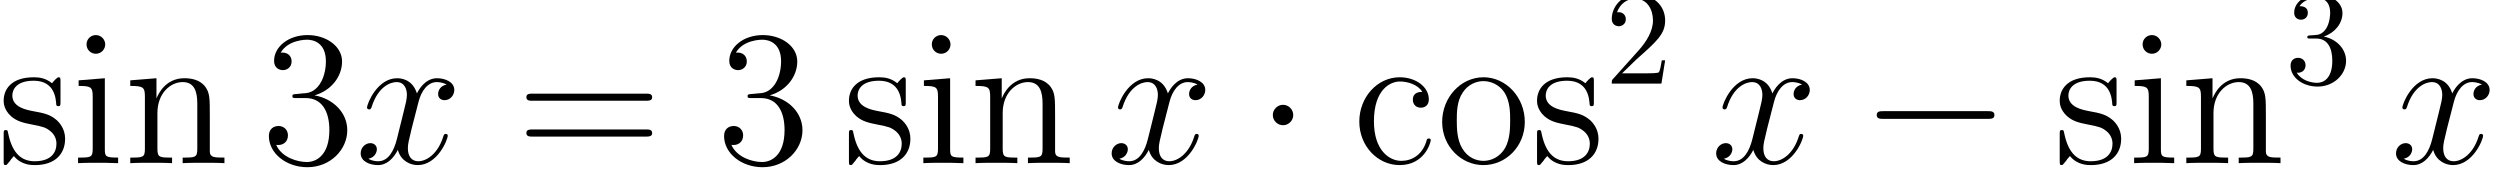 <?xml version='1.0' encoding='ISO-8859-1'?>
<!DOCTYPE svg PUBLIC "-//W3C//DTD SVG 1.1//EN" "http://www.w3.org/Graphics/SVG/1.1/DTD/svg11.dtd">
<!-- This file was generated by dvisvgm 1.2.2 (x86_64-unknown-linux-gnu) -->
<!-- Thu Mar  9 08:02:11 2017 -->
<svg height='15.299pt' version='1.1' viewBox='0 0 210.44 15.299' width='210.44pt' xmlns='http://www.w3.org/2000/svg' xmlns:xlink='http://www.w3.org/1999/xlink'>
<defs>
<path d='M2.65 -5.17C2.405 -5.155 2.347 -5.141 2.347 -5.011C2.347 -4.867 2.419 -4.867 2.678 -4.867H3.341C4.565 -4.867 5.112 -3.859 5.112 -2.477C5.112 -0.59 4.133 -0.086 3.427 -0.086C2.736 -0.086 1.555 -0.418 1.138 -1.368C1.598 -1.296 2.016 -1.555 2.016 -2.074C2.016 -2.491 1.714 -2.779 1.31 -2.779C0.965 -2.779 0.59 -2.578 0.59 -2.03C0.59 -0.749 1.872 0.302 3.47 0.302C5.184 0.302 6.451 -1.008 6.451 -2.462C6.451 -3.787 5.386 -4.824 4.003 -5.069C5.256 -5.429 6.062 -6.48 6.062 -7.603C6.062 -8.741 4.882 -9.576 3.485 -9.576C2.045 -9.576 0.979 -8.698 0.979 -7.646C0.979 -7.07 1.426 -6.955 1.642 -6.955C1.944 -6.955 2.29 -7.171 2.29 -7.603C2.29 -8.064 1.944 -8.266 1.627 -8.266C1.541 -8.266 1.512 -8.266 1.469 -8.251C2.016 -9.23 3.37 -9.23 3.442 -9.23C3.917 -9.23 4.853 -9.014 4.853 -7.603C4.853 -7.33 4.81 -6.523 4.392 -5.904C3.96 -5.27 3.47 -5.227 3.082 -5.213L2.65 -5.17Z' id='g0-51'/>
<path d='M9.72 -4.666C9.922 -4.666 10.181 -4.666 10.181 -4.925C10.181 -5.198 9.936 -5.198 9.72 -5.198H1.238C1.037 -5.198 0.778 -5.198 0.778 -4.939C0.778 -4.666 1.022 -4.666 1.238 -4.666H9.72ZM9.72 -1.987C9.922 -1.987 10.181 -1.987 10.181 -2.246C10.181 -2.52 9.936 -2.52 9.72 -2.52H1.238C1.037 -2.52 0.778 -2.52 0.778 -2.261C0.778 -1.987 1.022 -1.987 1.238 -1.987H9.72Z' id='g0-61'/>
<path d='M5.213 -5.328C5.04 -5.328 4.507 -5.328 4.507 -4.738C4.507 -4.392 4.752 -4.147 5.098 -4.147C5.429 -4.147 5.702 -4.349 5.702 -4.766C5.702 -5.731 4.694 -6.422 3.528 -6.422C1.843 -6.422 0.504 -4.925 0.504 -3.11C0.504 -1.267 1.886 0.144 3.514 0.144C5.414 0.144 5.846 -1.584 5.846 -1.714S5.746 -1.843 5.702 -1.843C5.573 -1.843 5.558 -1.8 5.515 -1.627C5.198 -0.605 4.421 -0.173 3.643 -0.173C2.765 -0.173 1.598 -0.936 1.598 -3.125C1.598 -5.515 2.822 -6.106 3.542 -6.106C4.09 -6.106 4.882 -5.89 5.213 -5.328Z' id='g0-99'/>
<path d='M2.506 -8.87C2.506 -9.245 2.203 -9.576 1.8 -9.576C1.426 -9.576 1.109 -9.274 1.109 -8.885C1.109 -8.453 1.454 -8.179 1.8 -8.179C2.246 -8.179 2.506 -8.554 2.506 -8.87ZM0.518 -6.192V-5.774C1.44 -5.774 1.57 -5.688 1.57 -4.982V-1.066C1.57 -0.418 1.411 -0.418 0.475 -0.418V0C0.878 -0.029 1.57 -0.029 1.987 -0.029C2.146 -0.029 2.981 -0.029 3.47 0V-0.418C2.534 -0.418 2.477 -0.49 2.477 -1.051V-6.35L0.518 -6.192Z' id='g0-105'/>
<path d='M6.408 -3.499C6.408 -4.838 6.408 -5.242 6.077 -5.702C5.659 -6.264 4.982 -6.35 4.493 -6.35C3.096 -6.35 2.549 -5.155 2.434 -4.867H2.419V-6.35L0.461 -6.192V-5.774C1.44 -5.774 1.555 -5.674 1.555 -4.968V-1.066C1.555 -0.418 1.397 -0.418 0.461 -0.418V0C0.835 -0.029 1.613 -0.029 2.016 -0.029C2.434 -0.029 3.211 -0.029 3.586 0V-0.418C2.664 -0.418 2.491 -0.418 2.491 -1.066V-3.744C2.491 -5.256 3.485 -6.062 4.378 -6.062S5.472 -5.328 5.472 -4.45V-1.066C5.472 -0.418 5.314 -0.418 4.378 -0.418V0C4.752 -0.029 5.53 -0.029 5.933 -0.029C6.35 -0.029 7.128 -0.029 7.502 0V-0.418C6.782 -0.418 6.422 -0.418 6.408 -0.85V-3.499Z' id='g0-110'/>
<path d='M6.61 -3.082C6.61 -4.939 5.198 -6.422 3.528 -6.422C1.8 -6.422 0.432 -4.896 0.432 -3.082C0.432 -1.238 1.872 0.144 3.514 0.144C5.213 0.144 6.61 -1.267 6.61 -3.082ZM3.528 -0.173C2.995 -0.173 2.347 -0.403 1.93 -1.109C1.541 -1.757 1.526 -2.606 1.526 -3.211C1.526 -3.758 1.526 -4.637 1.973 -5.285C2.376 -5.904 3.01 -6.134 3.514 -6.134C4.075 -6.134 4.68 -5.875 5.069 -5.314C5.515 -4.651 5.515 -3.744 5.515 -3.211C5.515 -2.707 5.515 -1.814 5.141 -1.138C4.738 -0.446 4.075 -0.173 3.528 -0.173Z' id='g0-111'/>
<path d='M4.723 -6.091C4.723 -6.35 4.723 -6.422 4.579 -6.422C4.464 -6.422 4.19 -6.106 4.09 -5.976C3.643 -6.336 3.197 -6.422 2.736 -6.422C0.994 -6.422 0.475 -5.472 0.475 -4.68C0.475 -4.522 0.475 -4.018 1.022 -3.514C1.483 -3.11 1.973 -3.01 2.635 -2.88C3.427 -2.722 3.614 -2.678 3.974 -2.39C4.234 -2.174 4.421 -1.858 4.421 -1.454C4.421 -0.835 4.061 -0.144 2.794 -0.144C1.843 -0.144 1.152 -0.691 0.835 -2.131C0.778 -2.39 0.778 -2.405 0.763 -2.419C0.734 -2.477 0.677 -2.477 0.634 -2.477C0.475 -2.477 0.475 -2.405 0.475 -2.146V-0.187C0.475 0.072 0.475 0.144 0.619 0.144C0.691 0.144 0.706 0.13 0.95 -0.173C1.022 -0.274 1.022 -0.302 1.238 -0.533C1.786 0.144 2.563 0.144 2.808 0.144C4.32 0.144 5.069 -0.691 5.069 -1.829C5.069 -2.606 4.594 -3.067 4.464 -3.197C3.946 -3.643 3.557 -3.73 2.606 -3.902C2.174 -3.989 1.123 -4.19 1.123 -5.054C1.123 -5.501 1.426 -6.163 2.722 -6.163C4.291 -6.163 4.378 -4.824 4.406 -4.378C4.421 -4.262 4.522 -4.262 4.565 -4.262C4.723 -4.262 4.723 -4.334 4.723 -4.594V-6.091Z' id='g0-115'/>
<path d='M6.826 -5.875C6.365 -5.789 6.192 -5.443 6.192 -5.17C6.192 -4.824 6.466 -4.709 6.667 -4.709C7.099 -4.709 7.402 -5.083 7.402 -5.472C7.402 -6.077 6.71 -6.35 6.106 -6.35C5.227 -6.35 4.738 -5.486 4.608 -5.213C4.277 -6.293 3.384 -6.35 3.125 -6.35C1.656 -6.35 0.878 -4.464 0.878 -4.147C0.878 -4.09 0.936 -4.018 1.037 -4.018C1.152 -4.018 1.181 -4.104 1.21 -4.162C1.699 -5.76 2.664 -6.062 3.082 -6.062C3.73 -6.062 3.859 -5.458 3.859 -5.112C3.859 -4.795 3.773 -4.464 3.6 -3.773L3.11 -1.8C2.894 -0.936 2.477 -0.144 1.714 -0.144C1.642 -0.144 1.282 -0.144 0.979 -0.331C1.498 -0.432 1.613 -0.864 1.613 -1.037C1.613 -1.325 1.397 -1.498 1.123 -1.498C0.778 -1.498 0.403 -1.195 0.403 -0.734C0.403 -0.13 1.08 0.144 1.699 0.144C2.39 0.144 2.88 -0.403 3.182 -0.994C3.413 -0.144 4.133 0.144 4.666 0.144C6.134 0.144 6.912 -1.742 6.912 -2.059C6.912 -2.131 6.854 -2.189 6.768 -2.189C6.638 -2.189 6.624 -2.117 6.581 -2.002C6.192 -0.734 5.357 -0.144 4.709 -0.144C4.205 -0.144 3.931 -0.518 3.931 -1.109C3.931 -1.426 3.989 -1.656 4.219 -2.606L4.723 -4.565C4.939 -5.429 5.429 -6.062 6.091 -6.062C6.12 -6.062 6.523 -6.062 6.826 -5.875Z' id='g1-120'/>
<path d='M9.49 -3.312C9.734 -3.312 9.994 -3.312 9.994 -3.6S9.734 -3.888 9.49 -3.888H1.699C1.454 -3.888 1.195 -3.888 1.195 -3.6S1.454 -3.312 1.699 -3.312H9.49Z' id='g2-0'/>
<path d='M2.765 -3.6C2.765 -4.018 2.419 -4.363 2.002 -4.363S1.238 -4.018 1.238 -3.6S1.584 -2.837 2.002 -2.837S2.765 -3.182 2.765 -3.6Z' id='g2-1'/>
<path d='M1.27 -0.77L2.33 -1.8C3.89 -3.18 4.49 -3.72 4.49 -4.72C4.49 -5.86 3.59 -6.66 2.37 -6.66C1.24 -6.66 0.5 -5.74 0.5 -4.85C0.5 -4.29 1 -4.29 1.03 -4.29C1.2 -4.29 1.55 -4.41 1.55 -4.82C1.55 -5.08 1.37 -5.34 1.02 -5.34C0.94 -5.34 0.92 -5.34 0.89 -5.33C1.12 -5.98 1.66 -6.35 2.24 -6.35C3.15 -6.35 3.58 -5.54 3.58 -4.72C3.58 -3.92 3.08 -3.13 2.53 -2.51L0.61 -0.37C0.5 -0.26 0.5 -0.24 0.5 0H4.21L4.49 -1.74H4.24C4.19 -1.44 4.12 -1 4.02 -0.85C3.95 -0.77 3.29 -0.77 3.07 -0.77H1.27Z' id='g3-50'/>
<path d='M2.9 -3.52C3.72 -3.79 4.3 -4.49 4.3 -5.28C4.3 -6.1 3.42 -6.66 2.46 -6.66C1.45 -6.66 0.69 -6.06 0.69 -5.3C0.69 -4.97 0.91 -4.78 1.2 -4.78C1.51 -4.78 1.71 -5 1.71 -5.29C1.71 -5.79 1.24 -5.79 1.09 -5.79C1.4 -6.28 2.06 -6.41 2.42 -6.41C2.83 -6.41 3.38 -6.19 3.38 -5.29C3.38 -5.17 3.36 -4.59 3.1 -4.15C2.8 -3.67 2.46 -3.64 2.21 -3.63C2.13 -3.62 1.89 -3.6 1.82 -3.6C1.74 -3.59 1.67 -3.58 1.67 -3.48C1.67 -3.37 1.74 -3.37 1.91 -3.37H2.35C3.17 -3.37 3.54 -2.69 3.54 -1.71C3.54 -0.35 2.85 -0.06 2.41 -0.06C1.98 -0.06 1.23 -0.23 0.88 -0.82C1.23 -0.77 1.54 -0.99 1.54 -1.37C1.54 -1.73 1.27 -1.93 0.98 -1.93C0.74 -1.93 0.42 -1.79 0.42 -1.35C0.42 -0.44 1.35 0.22 2.44 0.22C3.66 0.22 4.57 -0.69 4.57 -1.71C4.57 -2.53 3.94 -3.31 2.9 -3.52Z' id='g3-51'/>
</defs>
<g id='page1' transform='matrix(1.126 0 0 1.126 -63.986 -61.02)'>
<use x='56.625' xlink:href='#g0-115' y='66.39'/>
<use x='62.186' xlink:href='#g0-105' y='66.39'/>
<use x='66.103' xlink:href='#g0-110' y='66.39'/>
<use x='76.336' xlink:href='#g0-51' y='66.39'/>
<use x='83.386' xlink:href='#g1-120' y='66.39'/>
<use x='95.398' xlink:href='#g0-61' y='66.39'/>
<use x='110.365' xlink:href='#g0-51' y='66.39'/>
<use x='119.815' xlink:href='#g0-115' y='66.39'/>
<use x='125.377' xlink:href='#g0-105' y='66.39'/>
<use x='129.293' xlink:href='#g0-110' y='66.39'/>
<use x='139.526' xlink:href='#g1-120' y='66.39'/>
<use x='150.739' xlink:href='#g2-1' y='66.39'/>
<use x='157.939' xlink:href='#g0-99' y='66.39'/>
<use x='164.205' xlink:href='#g0-111' y='66.39'/>
<use x='171.255' xlink:href='#g0-115' y='66.39'/>
<use x='176.817' xlink:href='#g3-50' y='60.444'/>
<use x='184.717' xlink:href='#g1-120' y='66.39'/>
<use x='195.929' xlink:href='#g2-0' y='66.39'/>
<use x='210.329' xlink:href='#g0-115' y='66.39'/>
<use x='215.891' xlink:href='#g0-105' y='66.39'/>
<use x='219.807' xlink:href='#g0-110' y='66.39'/>
<use x='227.641' xlink:href='#g3-51' y='60.444'/>
<use x='235.541' xlink:href='#g1-120' y='66.39'/>
</g>
</svg>
